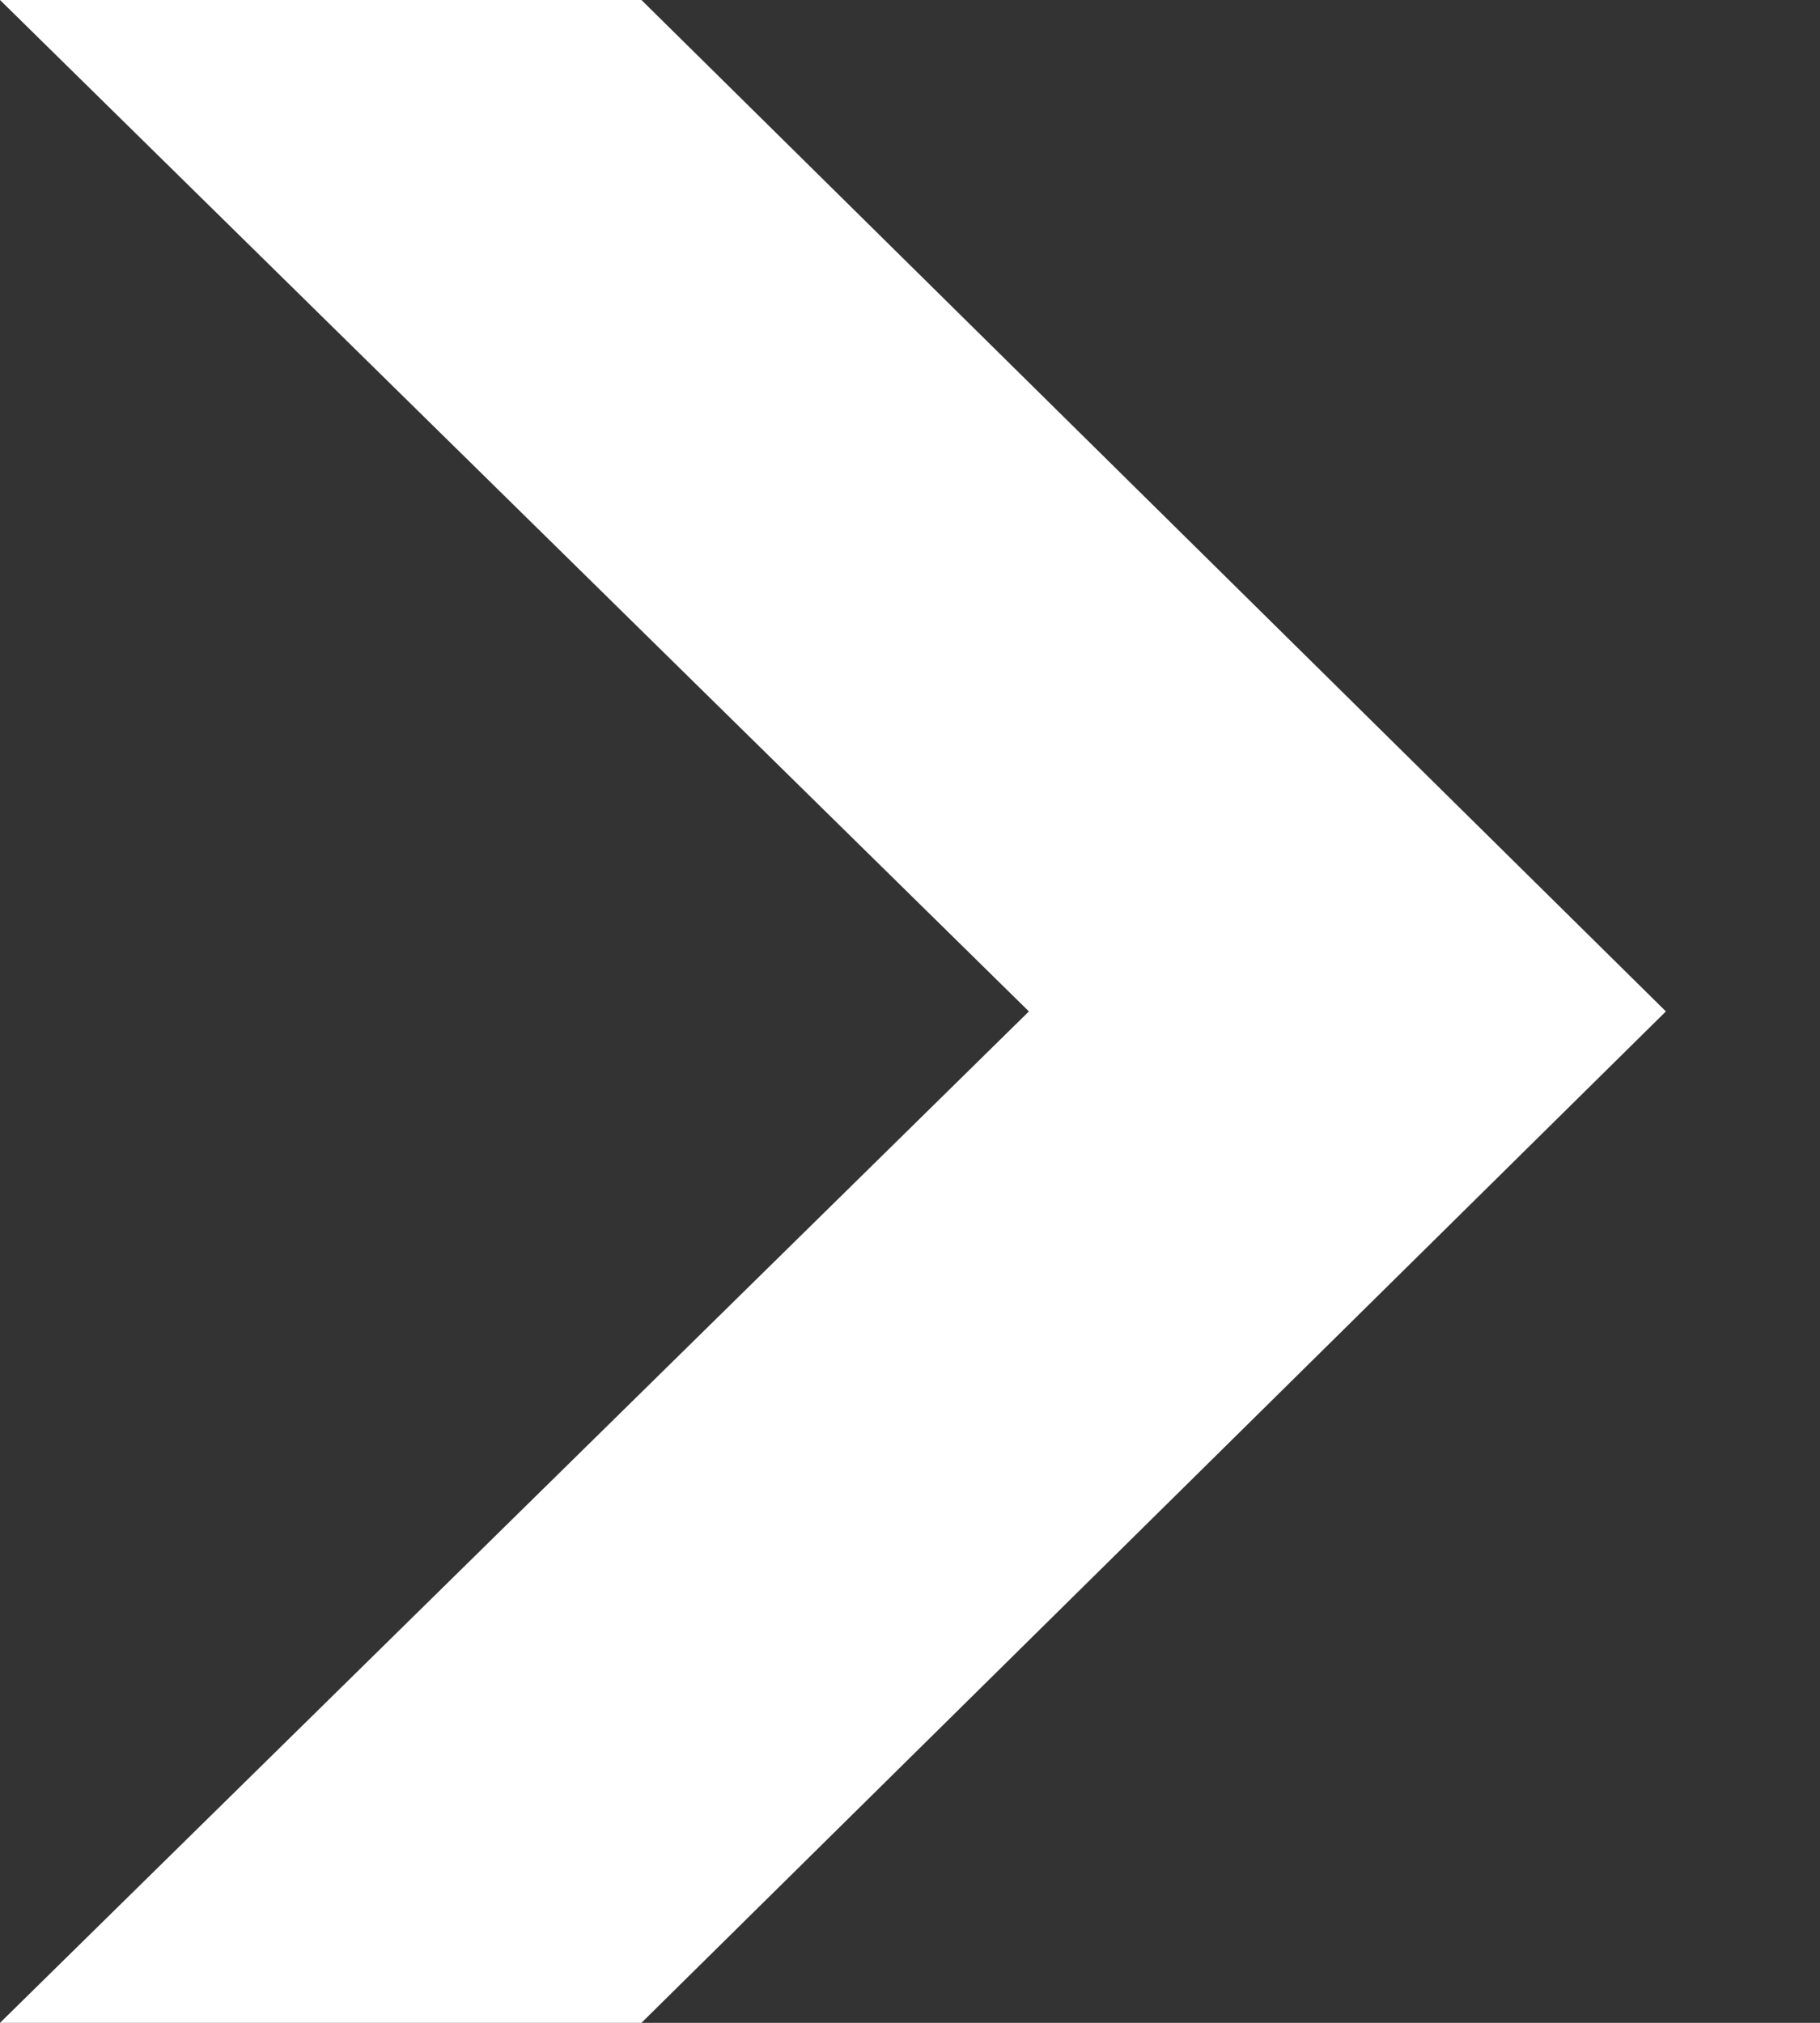 <svg width="9" height="10" viewBox="0 0 9 10" fill="none" xmlns="http://www.w3.org/2000/svg">
<rect x="0" y="0" width="9" height="10" fill="#333333" stroke="none"/>
<path d="M0 0H3.172L8.238 5L3.172 10H0L5.088 5L0 0Z" fill="white"/>
</svg>
